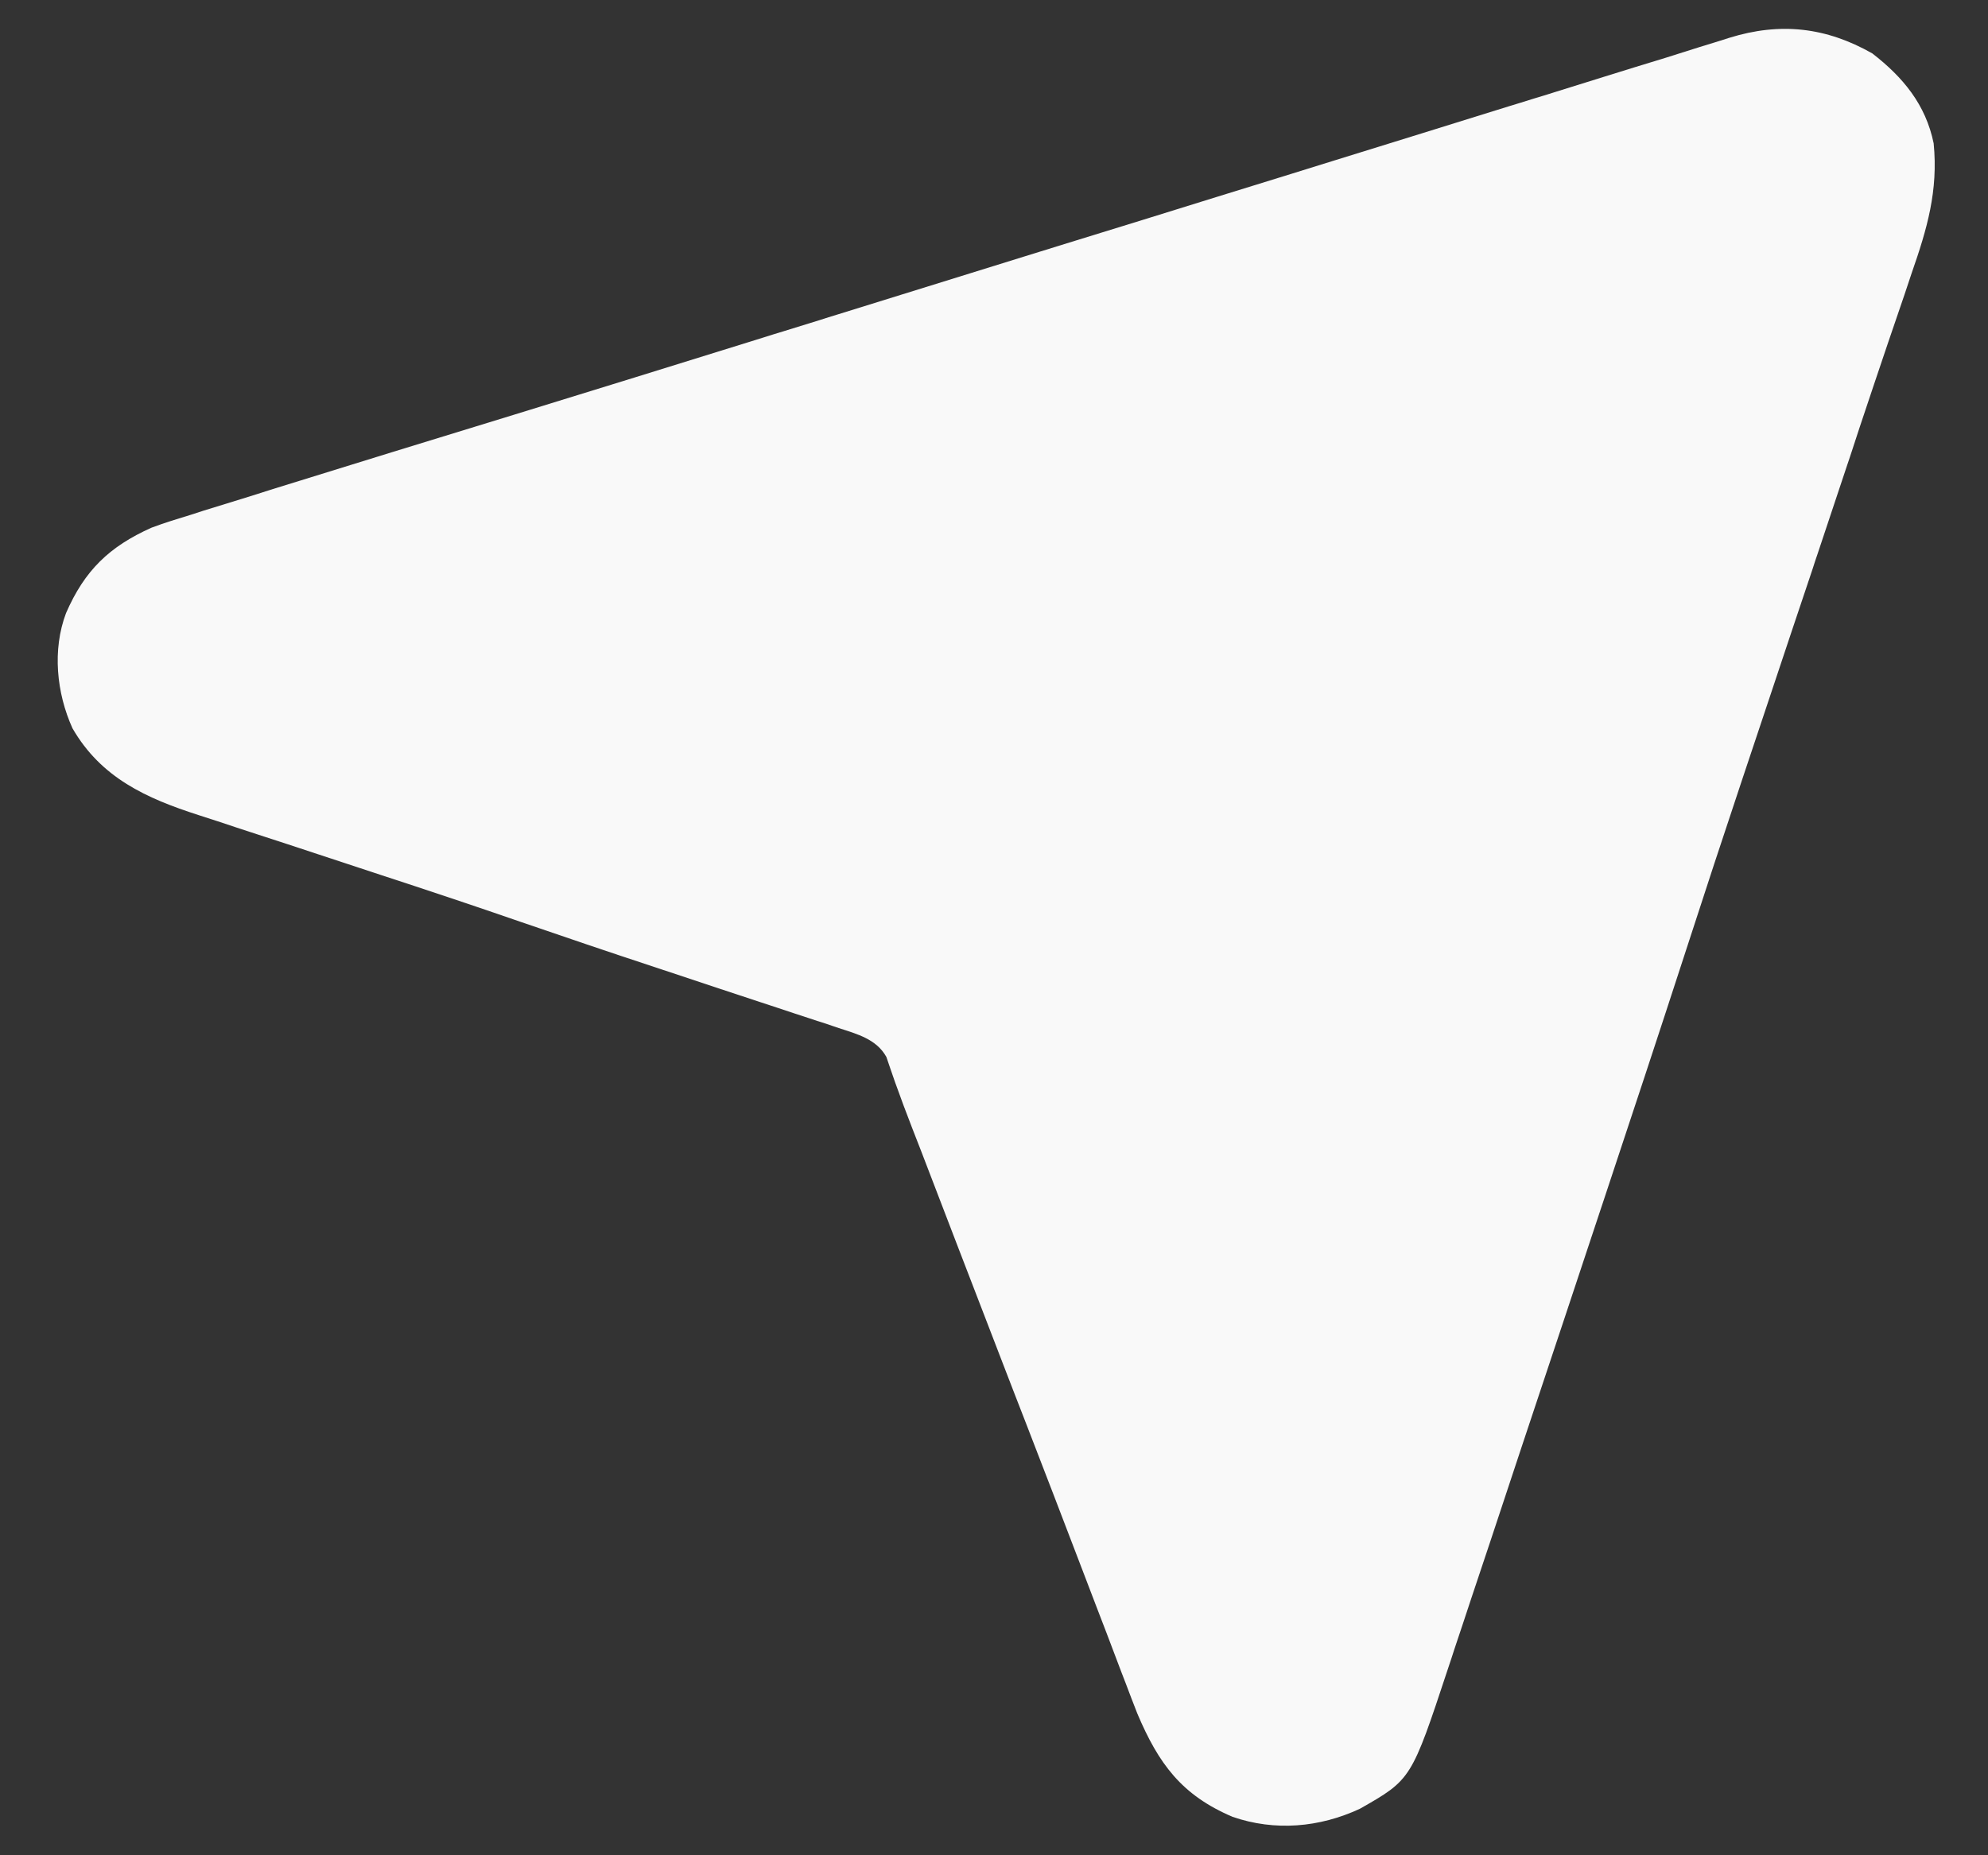<svg width="15" height="14" viewBox="0 0 15 14" fill="none" xmlns="http://www.w3.org/2000/svg">
<rect x="0" y="0" width="15" height="14" fill="#333333" stroke="none"/>
<path d="M14.127 0.403C14.358 0.582 14.53 0.788 14.59 1.082C14.625 1.439 14.541 1.726 14.424 2.061C14.406 2.115 14.388 2.169 14.37 2.223C14.329 2.343 14.288 2.463 14.247 2.583C14.175 2.794 14.105 3.006 14.034 3.217C14.009 3.295 13.983 3.372 13.958 3.449C13.948 3.478 13.948 3.478 13.938 3.508C13.864 3.73 13.79 3.952 13.716 4.174C13.702 4.215 13.688 4.256 13.675 4.298C13.626 4.443 13.578 4.588 13.529 4.733C13.446 4.981 13.364 5.229 13.281 5.476C13.237 5.609 13.192 5.741 13.148 5.874C13.004 6.305 12.862 6.737 12.722 7.169C12.516 7.803 12.307 8.435 12.097 9.067C12.083 9.109 12.083 9.109 12.069 9.151C11.982 9.413 11.895 9.675 11.808 9.937C11.698 10.267 11.588 10.598 11.478 10.928C11.4 11.164 11.322 11.399 11.244 11.634C11.197 11.774 11.151 11.913 11.104 12.053C11.061 12.183 11.018 12.314 10.974 12.444C10.959 12.492 10.943 12.539 10.927 12.587C10.649 13.428 10.649 13.428 10.261 13.649C9.956 13.791 9.619 13.82 9.3 13.71C8.915 13.546 8.742 13.309 8.582 12.932C8.552 12.856 8.523 12.78 8.494 12.703C8.483 12.674 8.472 12.645 8.46 12.615C8.424 12.52 8.388 12.425 8.352 12.33C8.326 12.262 8.3 12.195 8.274 12.127C8.233 12.021 8.193 11.915 8.152 11.808C8.018 11.456 7.882 11.104 7.746 10.752C7.678 10.578 7.611 10.404 7.544 10.23C7.531 10.196 7.518 10.162 7.504 10.126C7.319 9.647 7.135 9.168 6.951 8.688C6.929 8.631 6.906 8.574 6.884 8.516C6.839 8.4 6.795 8.283 6.753 8.165C6.741 8.131 6.729 8.097 6.717 8.061C6.707 8.033 6.698 8.005 6.688 7.976C6.614 7.842 6.468 7.803 6.329 7.758C6.294 7.746 6.259 7.734 6.223 7.722C6.185 7.71 6.147 7.698 6.109 7.685C6.069 7.672 6.029 7.659 5.99 7.646C5.905 7.617 5.82 7.59 5.736 7.562C5.535 7.496 5.334 7.429 5.133 7.362C5.067 7.34 5 7.318 4.934 7.296C4.597 7.185 4.262 7.071 3.927 6.956C3.578 6.835 3.227 6.718 2.875 6.603C2.719 6.551 2.562 6.5 2.405 6.448C2.249 6.396 2.092 6.345 1.935 6.294C1.836 6.262 1.737 6.229 1.638 6.196C1.592 6.181 1.545 6.166 1.499 6.151C1.104 6.024 0.763 5.87 0.547 5.496C0.426 5.229 0.394 4.903 0.498 4.627C0.638 4.305 0.824 4.125 1.143 3.982C1.242 3.945 1.343 3.914 1.445 3.883C1.474 3.873 1.504 3.864 1.534 3.854C1.633 3.824 1.731 3.793 1.829 3.763C1.9 3.741 1.971 3.719 2.041 3.696C2.654 3.505 3.267 3.317 3.88 3.129C4.488 2.942 5.095 2.754 5.702 2.565C5.748 2.551 5.793 2.537 5.839 2.522C5.873 2.512 5.873 2.512 5.908 2.501C5.999 2.473 6.091 2.444 6.183 2.416C6.228 2.401 6.274 2.387 6.32 2.373C6.827 2.215 7.335 2.058 7.843 1.9C7.886 1.887 7.929 1.874 7.972 1.86C8.187 1.794 8.402 1.727 8.617 1.661C8.992 1.544 9.368 1.428 9.743 1.312C9.852 1.278 9.962 1.244 10.071 1.21C10.509 1.074 10.947 0.939 11.385 0.802C11.444 0.784 11.504 0.766 11.563 0.747C11.601 0.735 11.64 0.723 11.678 0.712C11.697 0.706 11.716 0.7 11.735 0.694C11.859 0.655 11.983 0.617 12.107 0.578C12.261 0.53 12.416 0.482 12.571 0.435C12.655 0.408 12.74 0.382 12.824 0.355C12.876 0.339 12.928 0.323 12.98 0.307C13.014 0.296 13.014 0.296 13.049 0.285C13.433 0.166 13.778 0.205 14.127 0.403Z" fill="#F9F9F9"/>
</svg>
